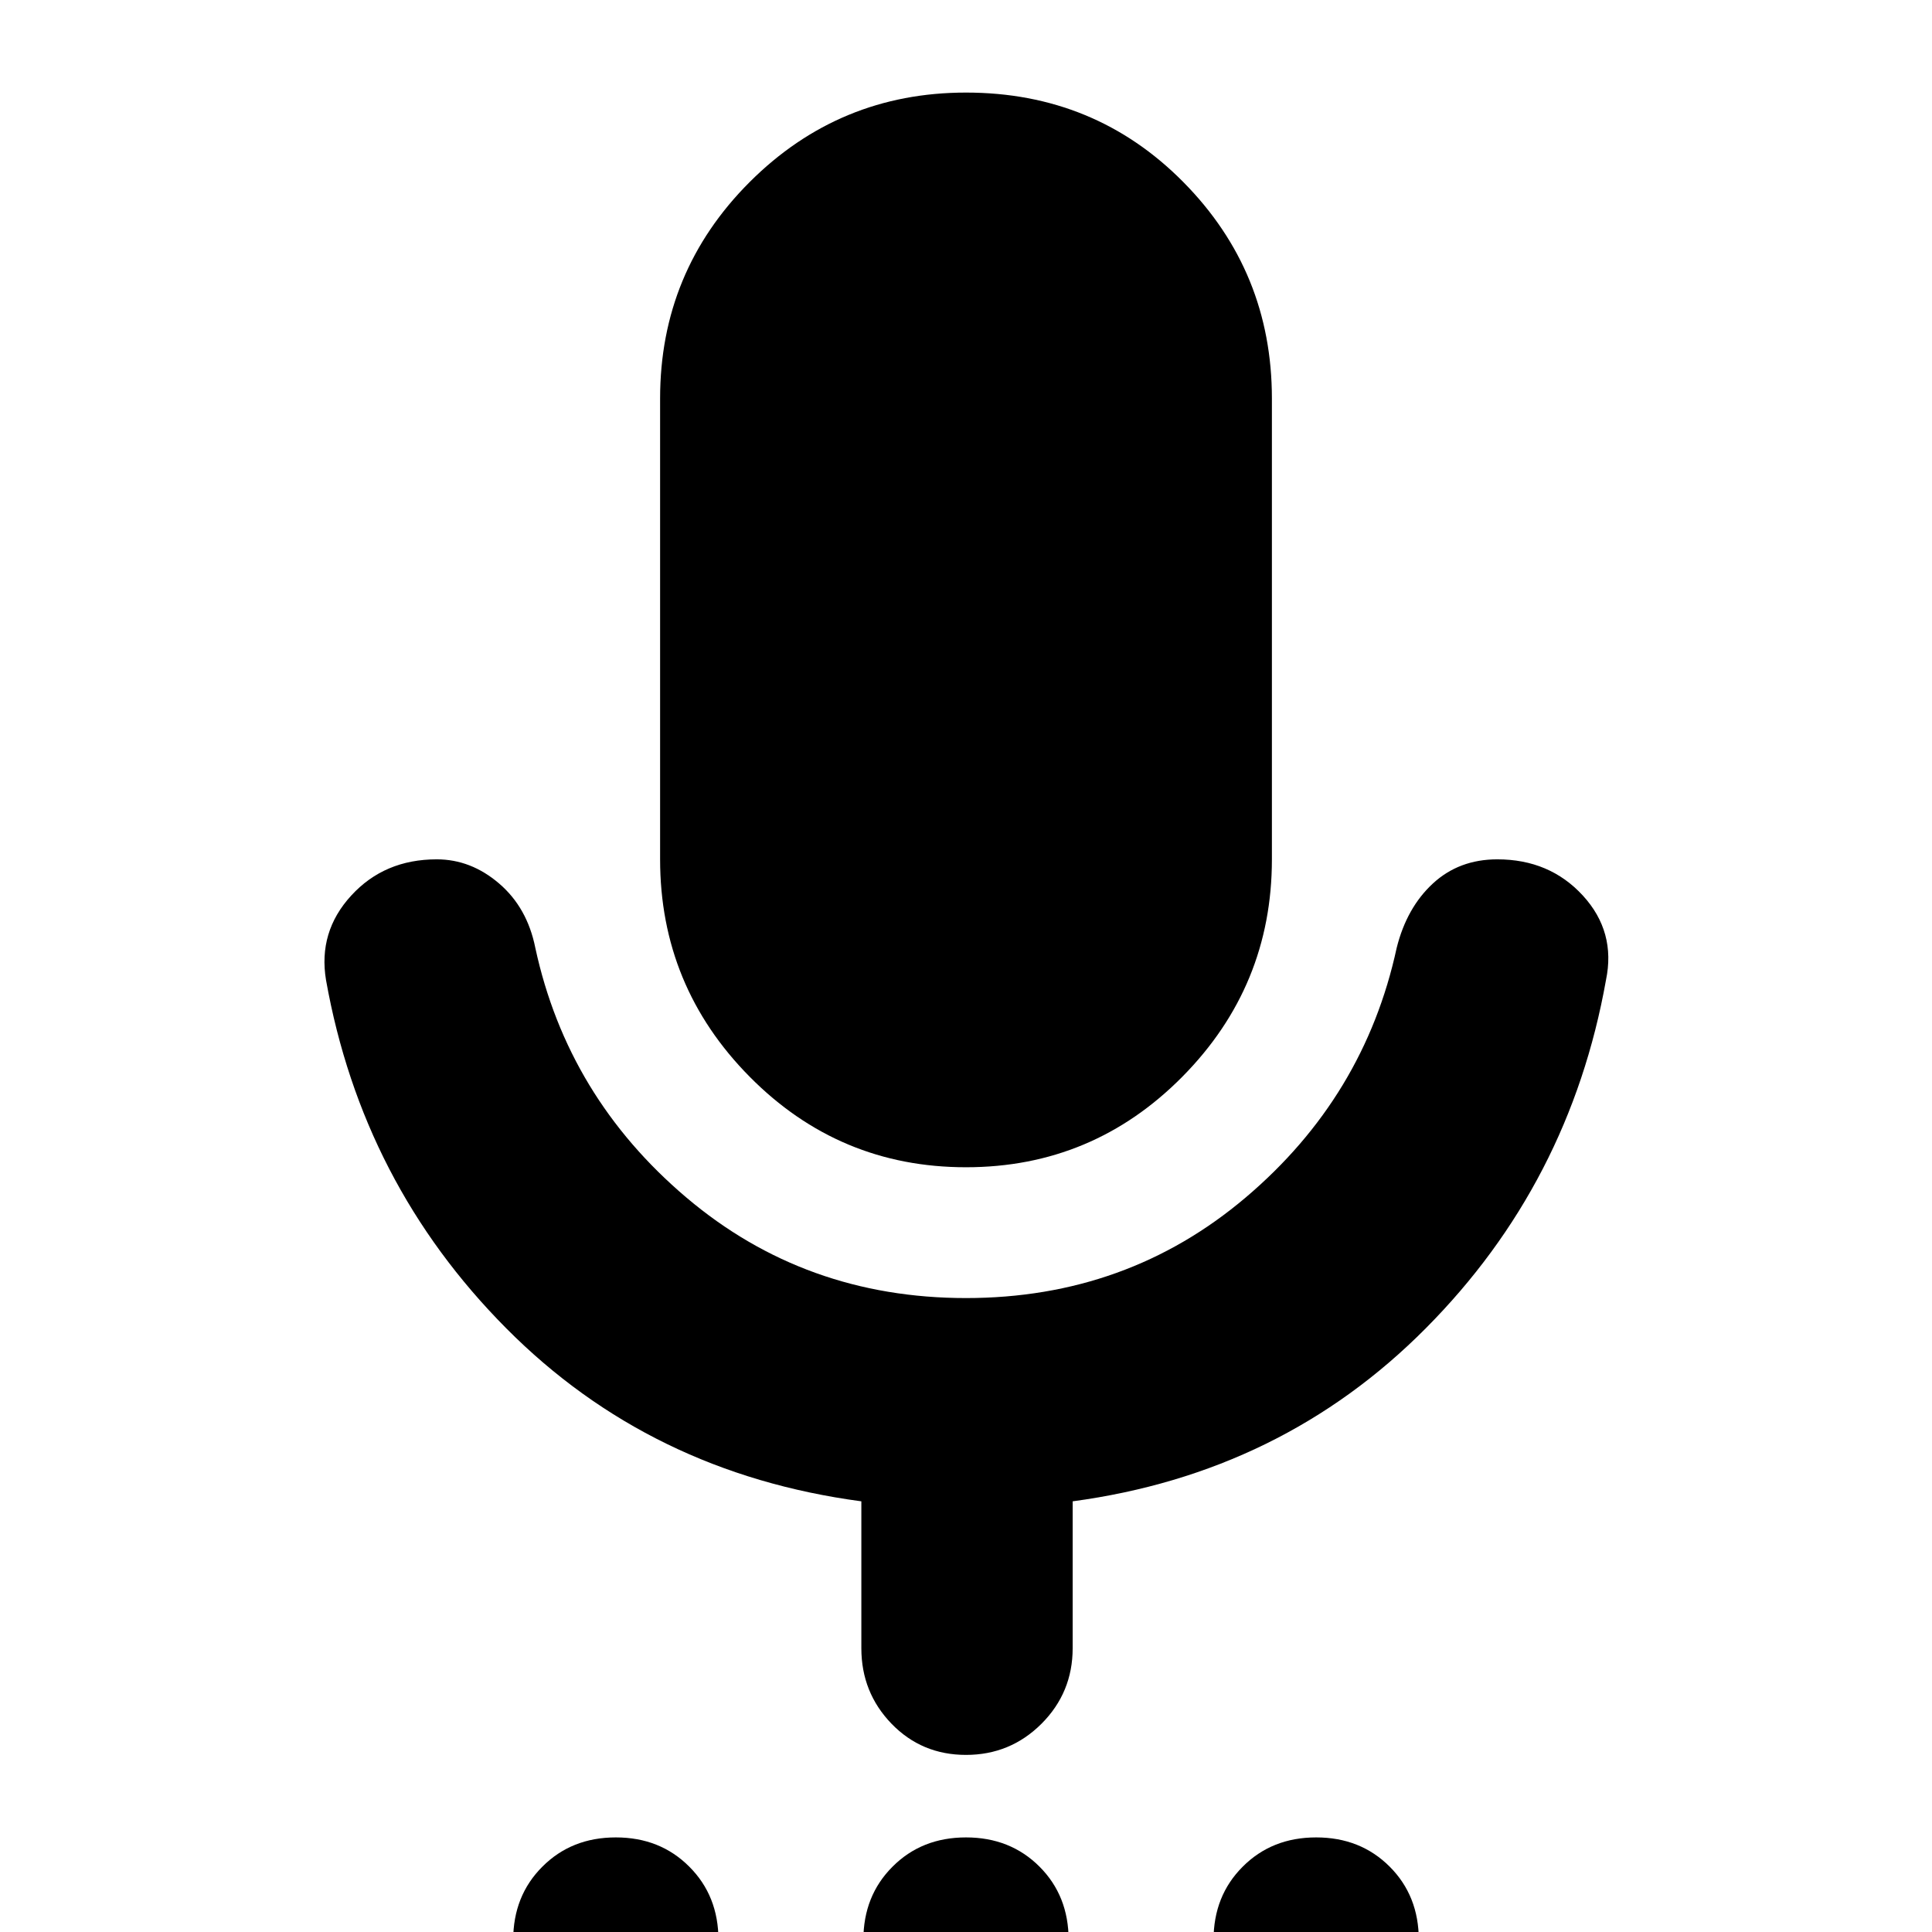 <svg xmlns="http://www.w3.org/2000/svg" height="24" width="24"><path d="M7.65 25.375Q7.125 25.375 6.75 25.012Q6.375 24.65 6.375 24.1Q6.375 23.55 6.738 23.188Q7.1 22.825 7.65 22.825Q8.2 22.825 8.562 23.188Q8.925 23.55 8.925 24.1Q8.925 24.625 8.562 25Q8.2 25.375 7.65 25.375ZM12 25.375Q11.475 25.375 11.1 25.012Q10.725 24.65 10.725 24.1Q10.725 23.55 11.088 23.188Q11.45 22.825 12 22.825Q12.55 22.825 12.913 23.188Q13.275 23.55 13.275 24.1Q13.275 24.625 12.913 25Q12.55 25.375 12 25.375ZM16.35 25.375Q15.825 25.375 15.45 25.012Q15.075 24.65 15.075 24.1Q15.075 23.55 15.438 23.188Q15.8 22.825 16.35 22.825Q16.9 22.825 17.263 23.188Q17.625 23.55 17.625 24.1Q17.625 24.625 17.263 25Q16.9 25.375 16.35 25.375ZM12 14.5Q10.425 14.5 9.312 13.375Q8.2 12.25 8.2 10.675V4.95Q8.2 3.375 9.312 2.262Q10.425 1.15 12 1.15Q13.6 1.15 14.7 2.262Q15.8 3.375 15.8 4.95V10.675Q15.8 12.25 14.688 13.375Q13.575 14.5 12 14.5ZM12 21.8Q11.45 21.8 11.075 21.413Q10.7 21.025 10.7 20.475V18.65Q8.075 18.3 6.288 16.5Q4.5 14.7 4.05 12.175Q3.95 11.575 4.363 11.125Q4.775 10.675 5.425 10.675Q5.85 10.675 6.2 10.975Q6.55 11.275 6.65 11.775Q7.05 13.625 8.525 14.875Q10 16.125 12 16.125Q14 16.125 15.475 14.875Q16.95 13.625 17.35 11.775Q17.475 11.275 17.8 10.975Q18.125 10.675 18.6 10.675Q19.25 10.675 19.663 11.125Q20.075 11.575 19.95 12.175Q19.5 14.7 17.712 16.5Q15.925 18.3 13.325 18.65V20.475Q13.325 21.025 12.938 21.413Q12.55 21.8 12 21.8Z"/></svg>